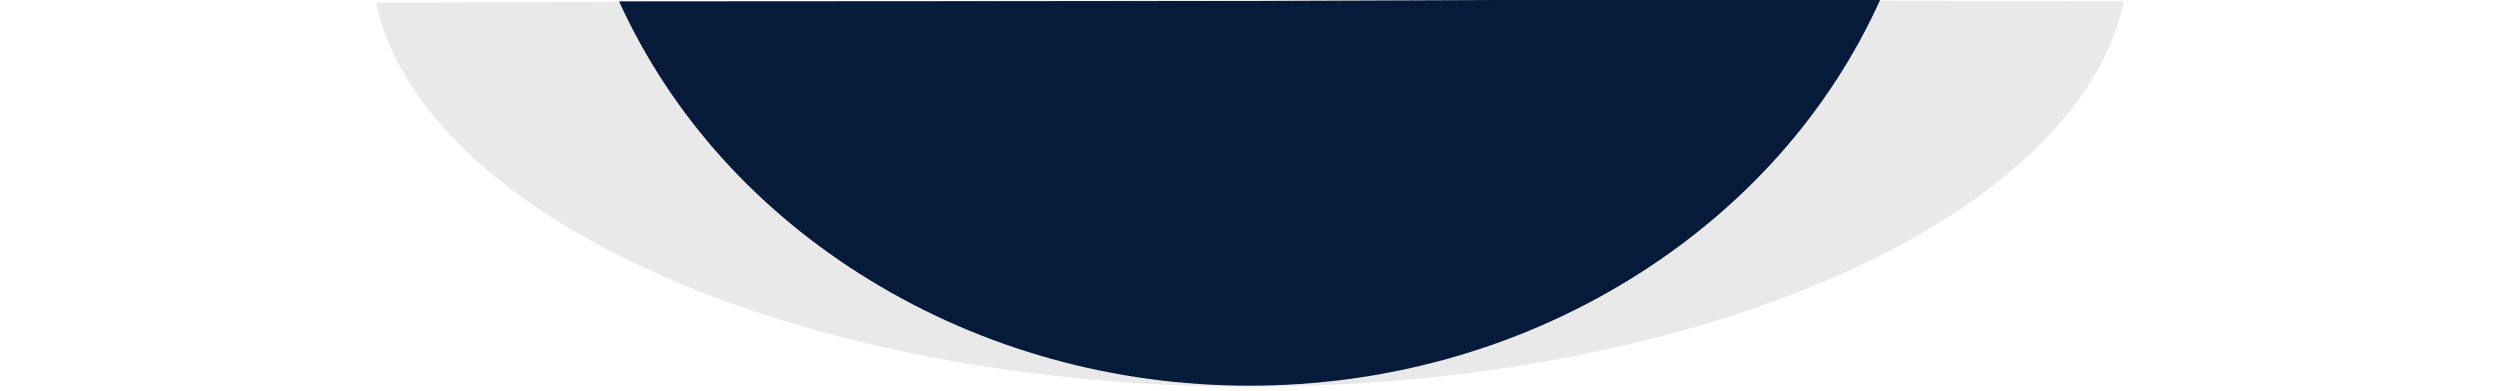 <?xml version="1.0" encoding="UTF-8" standalone="no"?><!DOCTYPE svg PUBLIC "-//W3C//DTD SVG 1.1//EN" "http://www.w3.org/Graphics/SVG/1.1/DTD/svg11.dtd"><svg width="100%" height="100%" viewBox="0 0 5334 834" version="1.1" xmlns="http://www.w3.org/2000/svg" xmlns:xlink="http://www.w3.org/1999/xlink" xml:space="preserve" xmlns:serif="http://www.serif.com/" style="fill-rule:evenodd;clip-rule:evenodd;stroke-linejoin:round;stroke-miterlimit:2;"><path d="M2666.67,0l1865,2.5c-98.334,465 -909.167,822.5 -1865,822.5c-954.167,0 -1763.75,-355.833 -1864.58,-819.583l1864.58,-5.417Z" style="fill:#eae9e9;fill-rule:nonzero;"/><path d="M2665.42,822.917c-288.75,0 -568.334,-77.917 -809.167,-225c-240,-146.667 -425,-352.084 -535.417,-595l1344.58,-0.834l1347.5,-5.416c-109.584,244.166 -294.584,451.25 -535,599.166c-241.667,148.75 -522.5,227.084 -812.5,227.084Z" style="fill:#061a39;fill-rule:nonzero;"/></svg>
